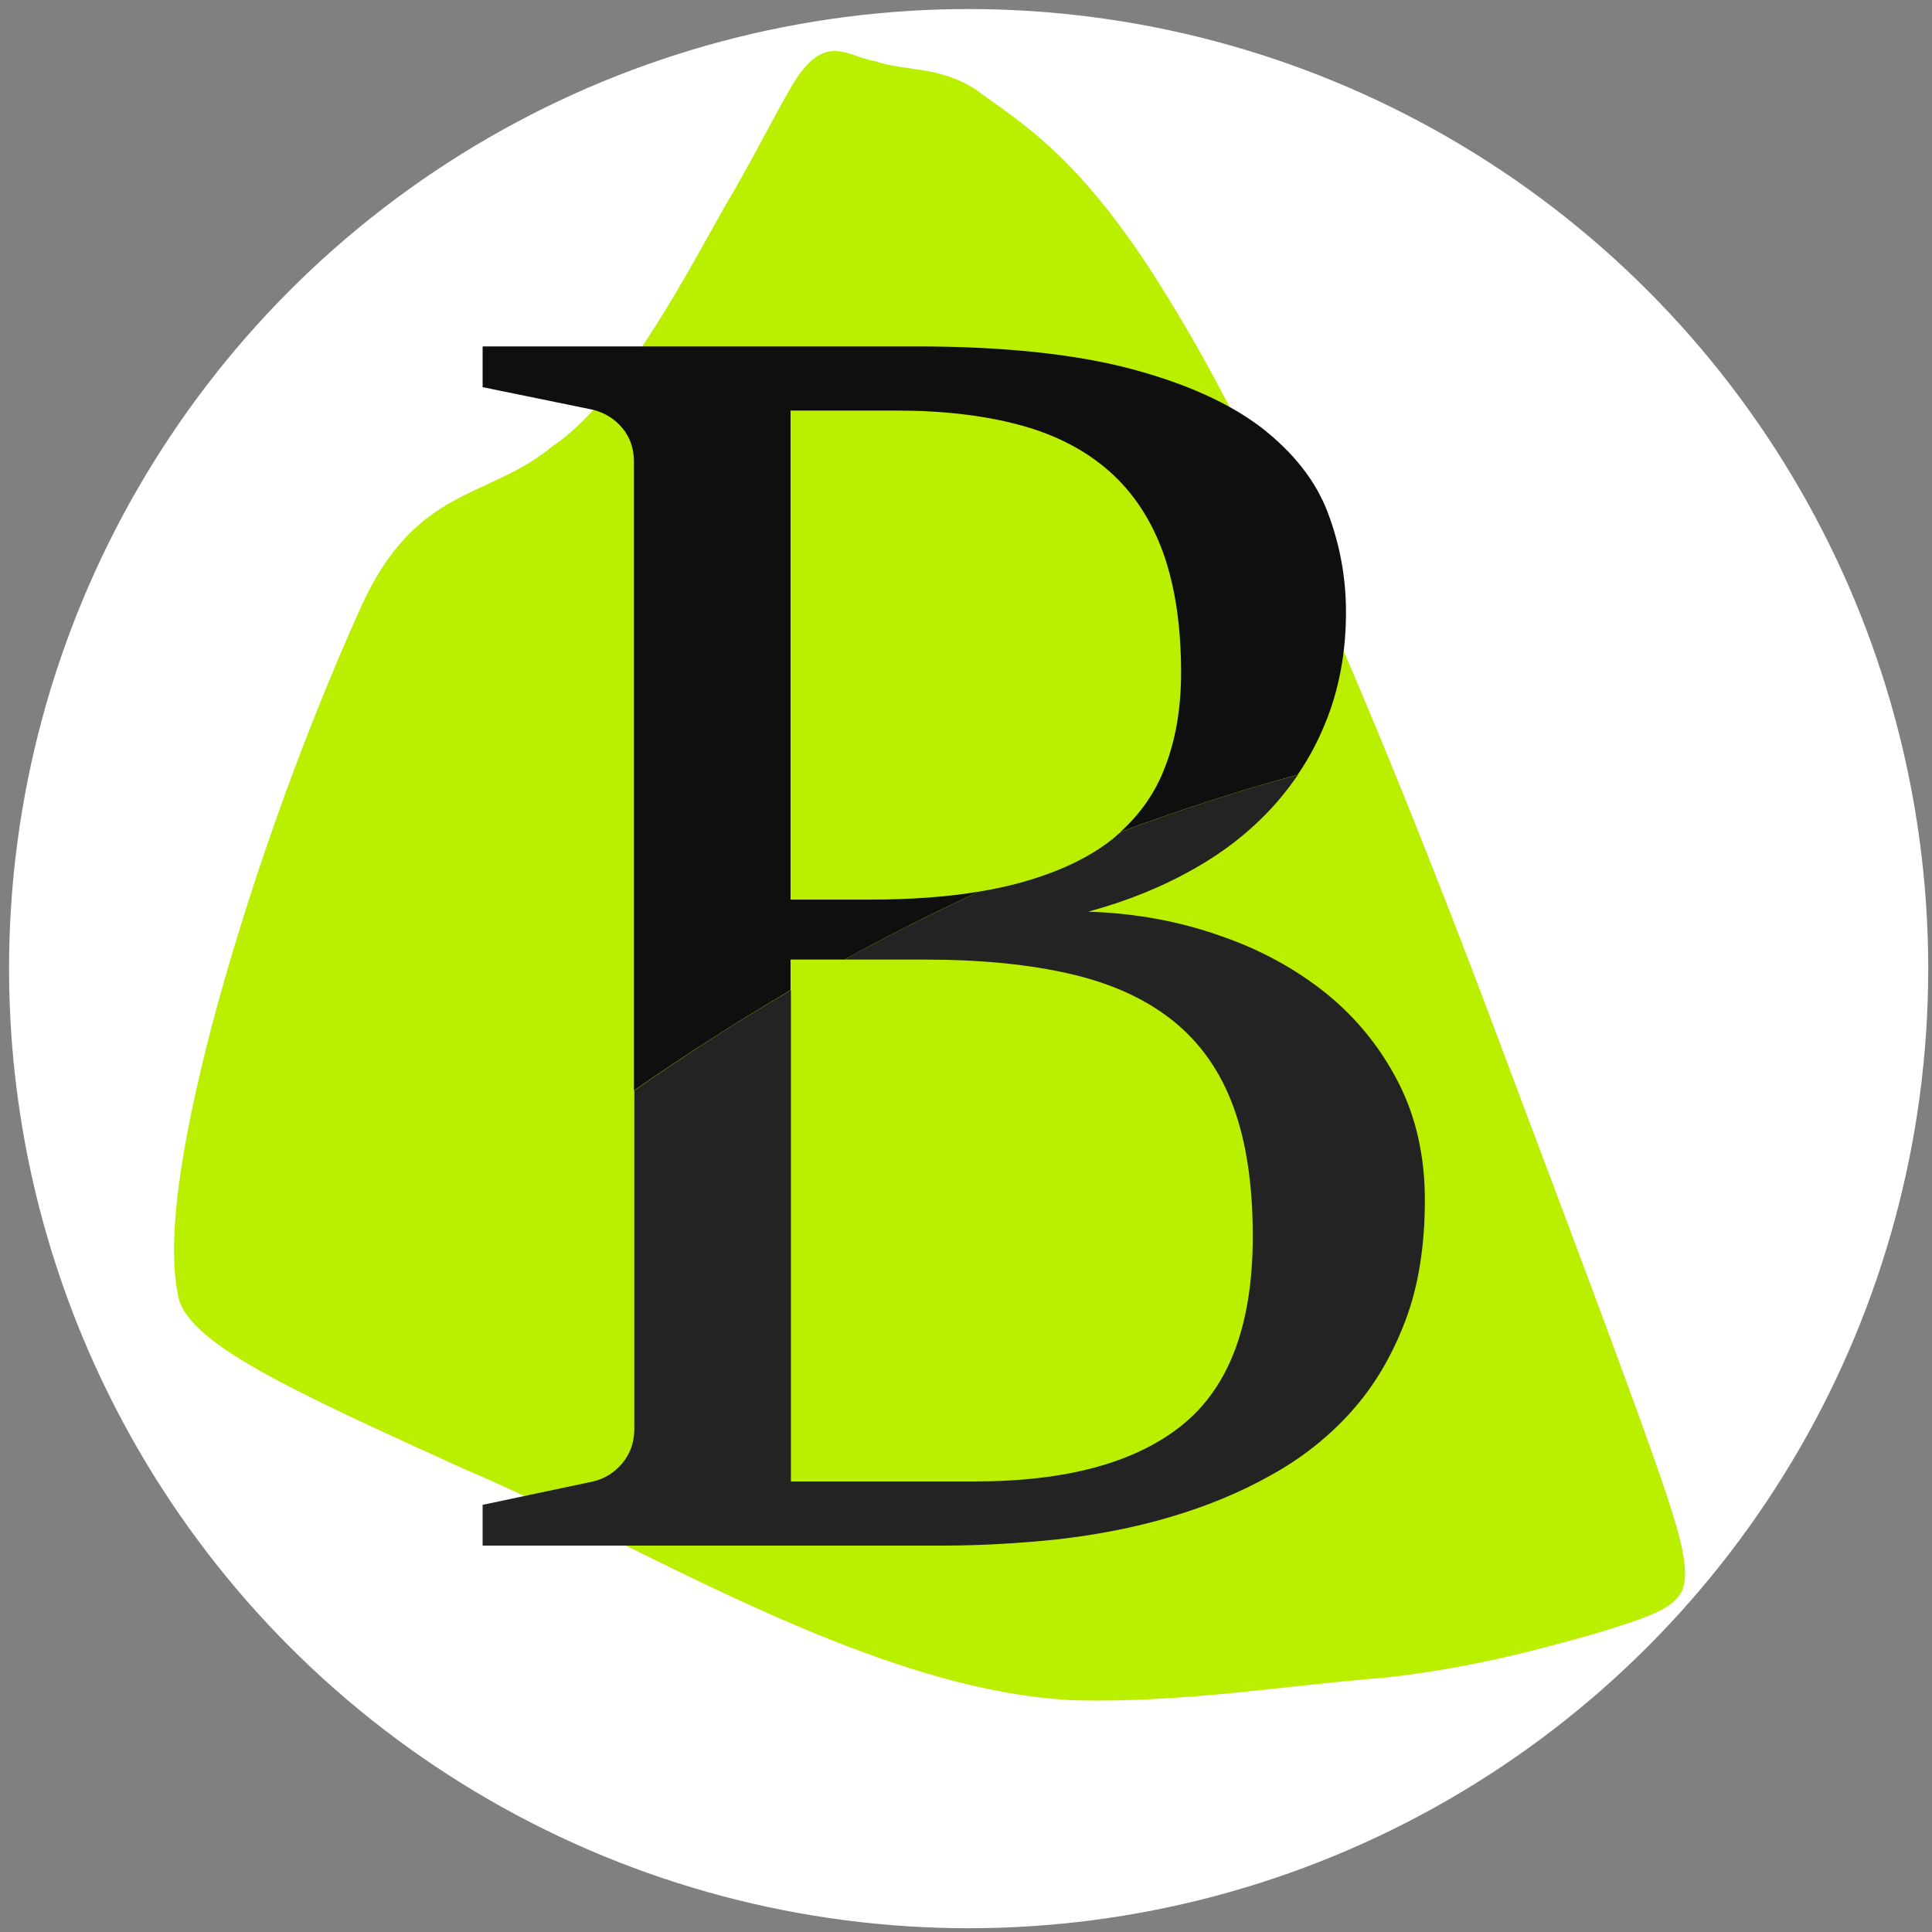 <?xml version="1.0" encoding="utf-8"?>
<!-- Generator: Adobe Illustrator 19.0.0, SVG Export Plug-In . SVG Version: 6.00 Build 0)  -->
<svg version="1.1" id="Layer_1" xmlns="http://www.w3.org/2000/svg" xmlns:xlink="http://www.w3.org/1999/xlink" x="0px" y="0px"
	 viewBox="0 0 512 512" style="enable-background:new 0 0 512 512;" xml:space="preserve">
<rect x="0" y="0" width="512" height="512" fill="#808080" stroke="none"/>
<style type="text/css">
	.st0{fill:#FFFFFF;}
	.st1{fill:#BBEF00;}
	.st2{fill:#0F0F0F;}
	.st3{fill:#232323;}
</style>
<circle id="XMLID_1_" class="st0" cx="256.7" cy="256.7" r="254.3"/>
<g id="XMLID_2_">
	<path id="XMLID_16_" class="st1" d="M367,444.6c-25.9,2-53.2,6.7-82,6c-54.3-2.3-116.9-42.3-162-61.3
		c-45.7-20.8-74.4-33.7-75.9-46.5c-2.8-14.1,0.5-38.2,9-70.8c8.5-32.2,22.3-72.9,39.8-111.7c14.7-31.7,33.3-27.8,50.6-42.1
		c17.4-11.7,33.5-41.9,45.4-63.2c6.3-10.5,12-21.8,17.1-30.8c9.2-16.5,15-9.3,22.9-8c7.6,2.7,16.8,1.2,26.5,7.4
		c11.6,8.7,27.9,17.2,51,55.1c23.1,37,53.1,103.4,92.3,209c16,42.4,28.3,75.3,35.8,96.4c7.6,21.5,10.5,31.3,8.4,37.1
		c-2.2,5.3-9.6,7.5-22.7,11.6C410.3,436.4,391.4,441.9,367,444.6z"/>
</g>
<g id="XMLID_8_">
	<path id="XMLID_11_" class="st2" d="M209.5,254.3h14.3c11.5-6.3,23.3-12.3,35.6-18c-8.4,1.4-18.1,2.1-28.9,2.1h-21V108.8h27.9
		c12.6,0,23.6,1.3,33.1,3.9s17.3,6.7,23.6,12.3c6.3,5.6,11,12.8,14.2,21.6c3.1,8.8,4.7,19.3,4.7,31.6c0,9.4-1.4,17.8-4.3,25.2
		c-2.5,6.6-6.5,12.3-11.8,17.1c15.2-5.7,30.9-10.8,47-15.2c3.3-4.8,5.9-9.9,8-15.4c3.2-8.5,4.8-17.7,4.8-27.7
		c0-9.1-1.6-17.8-4.8-26.3c-3.2-8.5-9.1-15.9-17.5-22.5c-8.5-6.5-20.1-11.8-34.9-15.7c-14.8-3.9-33.8-5.9-56.8-5.9H127.9v10.8
		l29.3,6c3.1,0.8,5.7,2.4,7.7,4.8c2.1,2.5,3.1,5.5,3.1,9V289c13.2-9.2,27.1-18.1,41.5-26.6V254.3z"/>
	<path id="XMLID_15_" class="st3" d="M164.9,387.8c-2.1,2.5-4.7,4.1-7.7,4.8l-29.3,6.2v10.8h121.8c10.3,0,20.6-0.6,30.9-1.7
		c10.3-1.2,20.2-3.1,29.6-5.9c9.5-2.8,18.3-6.4,26.5-11c8.2-4.5,15.4-10.2,21.4-16.9c6.1-6.8,10.8-14.8,14.3-24s5.2-19.9,5.2-32.1
		c0-11.5-2.3-21.9-7-31.1s-11.1-17.1-19.1-23.6c-8.1-6.5-17.5-11.7-28.4-15.4c-10.8-3.8-22.4-5.9-34.7-6.3
		c10.3-2.8,19.7-6.6,28.1-11.4c8.5-4.8,15.7-10.6,21.7-17.4c2.1-2.4,4-4.9,5.8-7.5c-16.2,4.4-31.9,9.5-47,15.2
		c-0.7,0.6-1.4,1.2-2.1,1.8c-6.5,5.2-15,9.1-25.5,11.9c-3.1,0.8-6.4,1.5-10,2.1c-12.2,5.7-24.1,11.7-35.6,18H245
		c15.1,0,28.1,1.3,39.1,3.9s20,6.8,27.1,12.6c7.1,5.8,12.3,13.3,15.7,22.6c3.4,9.3,5.1,20.7,5.1,34.2c0,23.1-6.1,39.7-18.4,49.8
		c-12.3,10.1-30.7,15.2-55.3,15.2h-48.7V262.4c-14.5,8.5-28.3,17.4-41.5,26.6v90C168,382.4,167,385.3,164.9,387.8z"/>
</g>
</svg>
